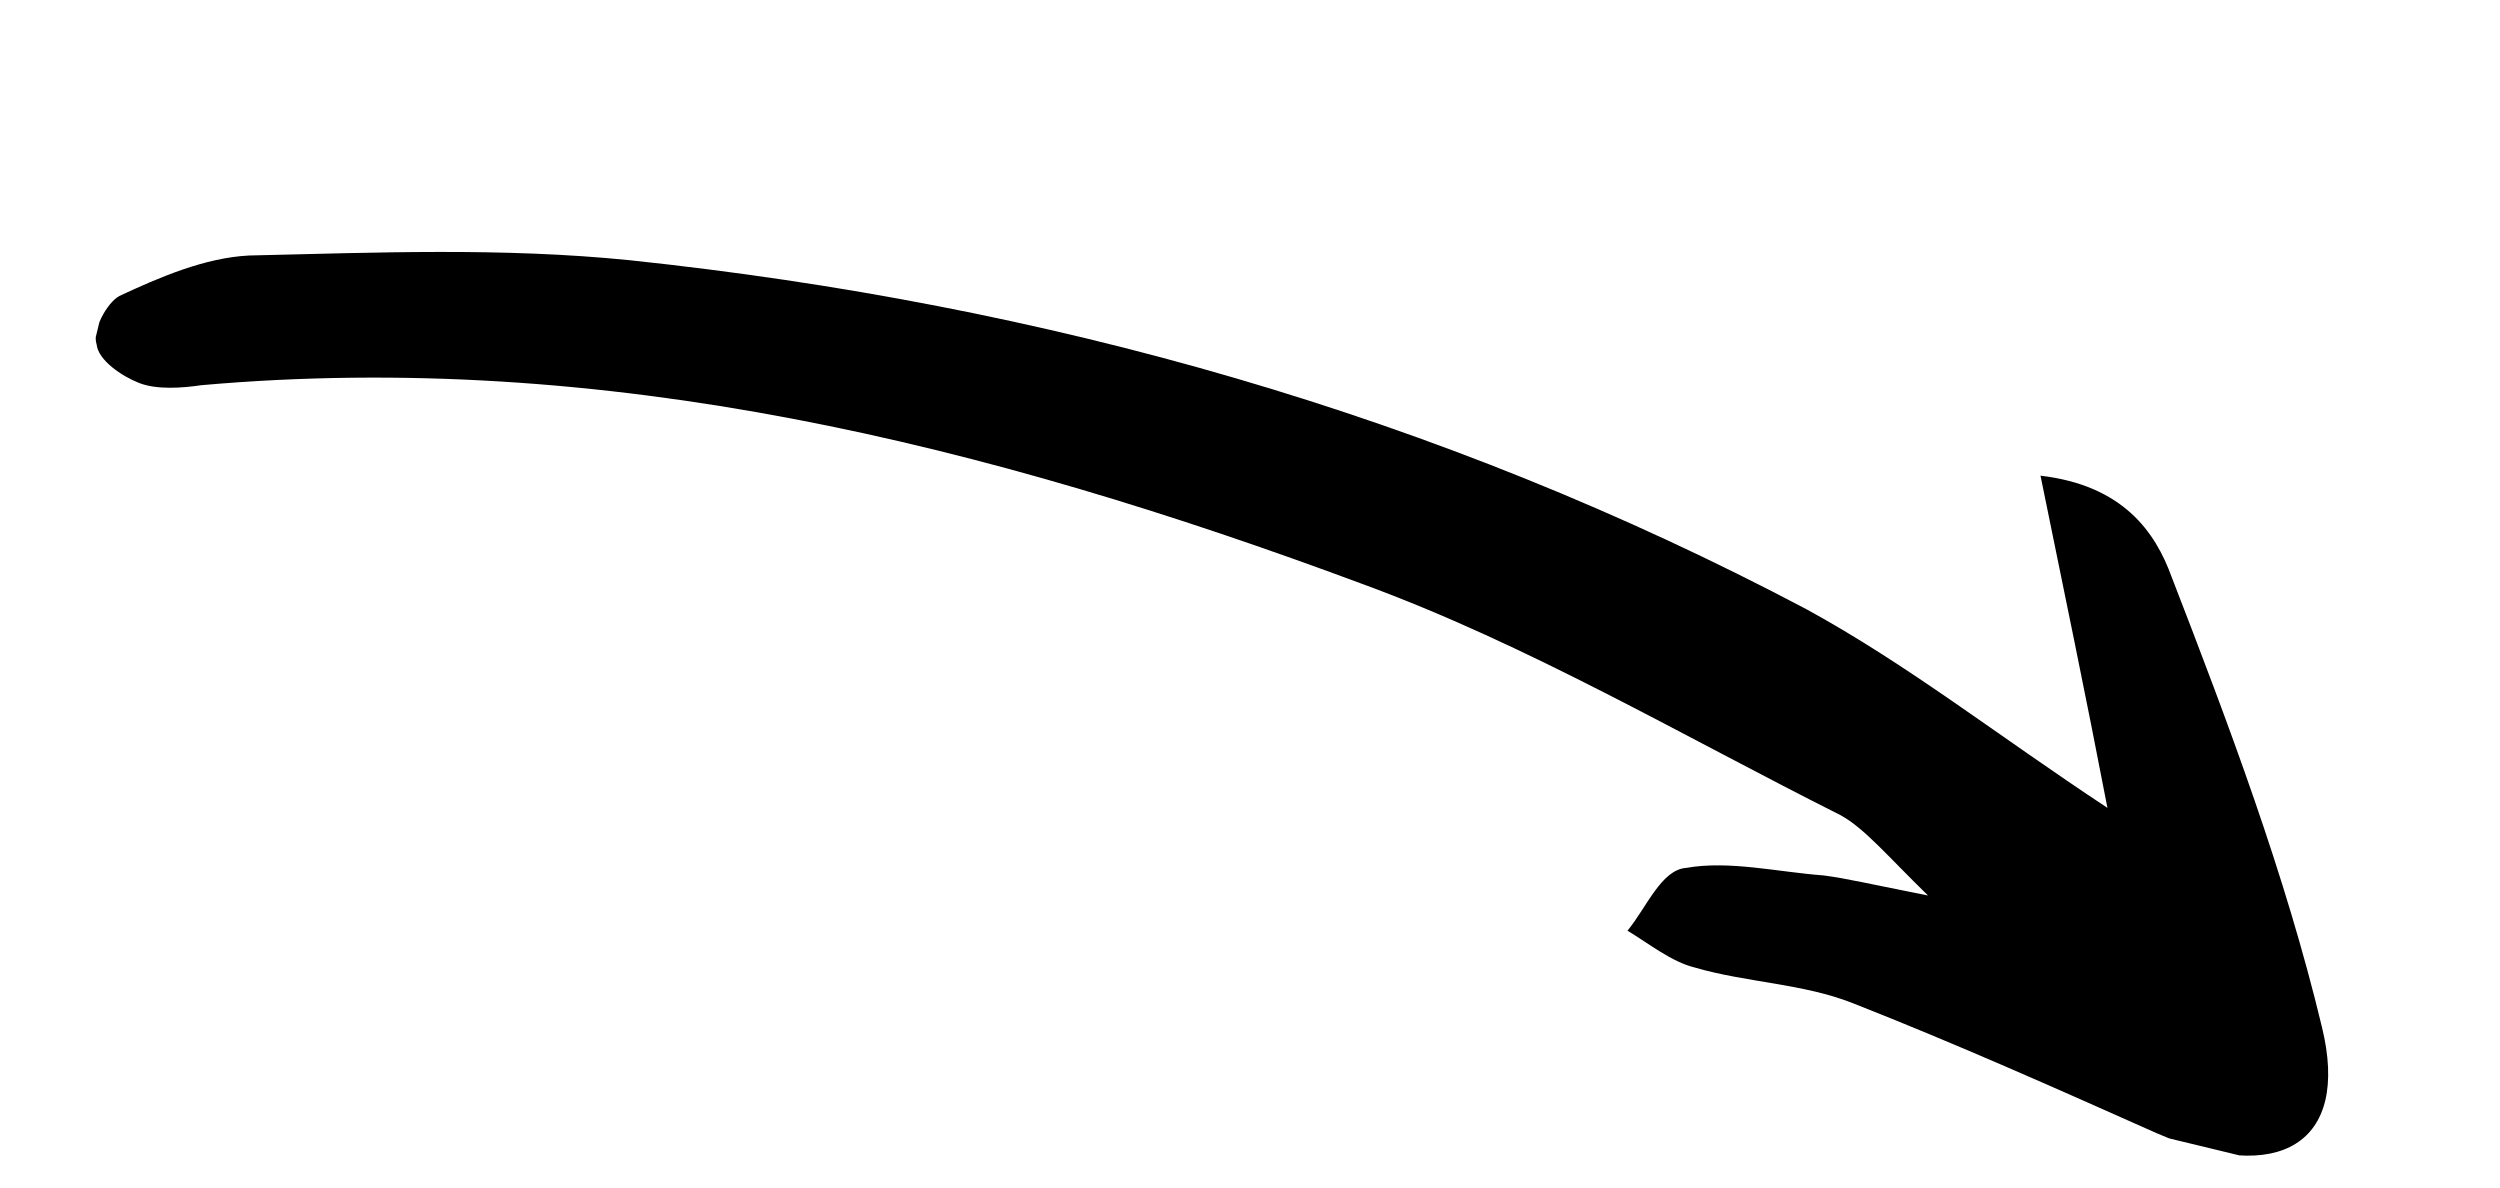 <svg width="40" height="19" viewBox="0 0 40 19" fill="none" xmlns="http://www.w3.org/2000/svg">
<g clip-path="url(#clip0_19_325)">
<path d="M33.719 12.926C33.371 11.116 33.027 9.47 32.648 7.611C33.964 7.765 34.483 8.507 34.745 9.228C35.658 11.587 36.563 13.984 37.15 16.429C37.612 18.308 36.447 18.972 34.511 18.133C32.895 17.413 31.279 16.693 29.645 16.051C28.848 15.735 27.935 15.72 27.119 15.481C26.748 15.392 26.383 15.098 26.04 14.891C26.349 14.514 26.582 13.912 26.982 13.886C27.666 13.764 28.45 13.953 29.179 14.007C29.559 14.057 29.931 14.147 30.848 14.328C30.177 13.672 29.839 13.262 29.455 13.046C26.925 11.776 24.441 10.311 21.794 9.342C15.786 7.107 9.691 5.591 3.222 6.163C2.905 6.21 2.506 6.237 2.227 6.128C1.947 6.019 1.572 5.764 1.546 5.511C1.47 5.287 1.706 4.851 1.909 4.736C2.548 4.438 3.28 4.122 3.987 4.088C6.006 4.042 8.035 3.957 10.08 4.164C16.721 4.867 23.016 6.637 28.9 9.746C30.52 10.631 31.95 11.758 33.719 12.926Z" fill="black"/>
</g>
<defs>
<clipPath id="clip0_19_325">
<rect width="37.597" height="9.869" fill="white" transform="matrix(0.972 0.235 -0.235 0.972 2.755 0.336)"/>
</clipPath>
</defs>
</svg>
